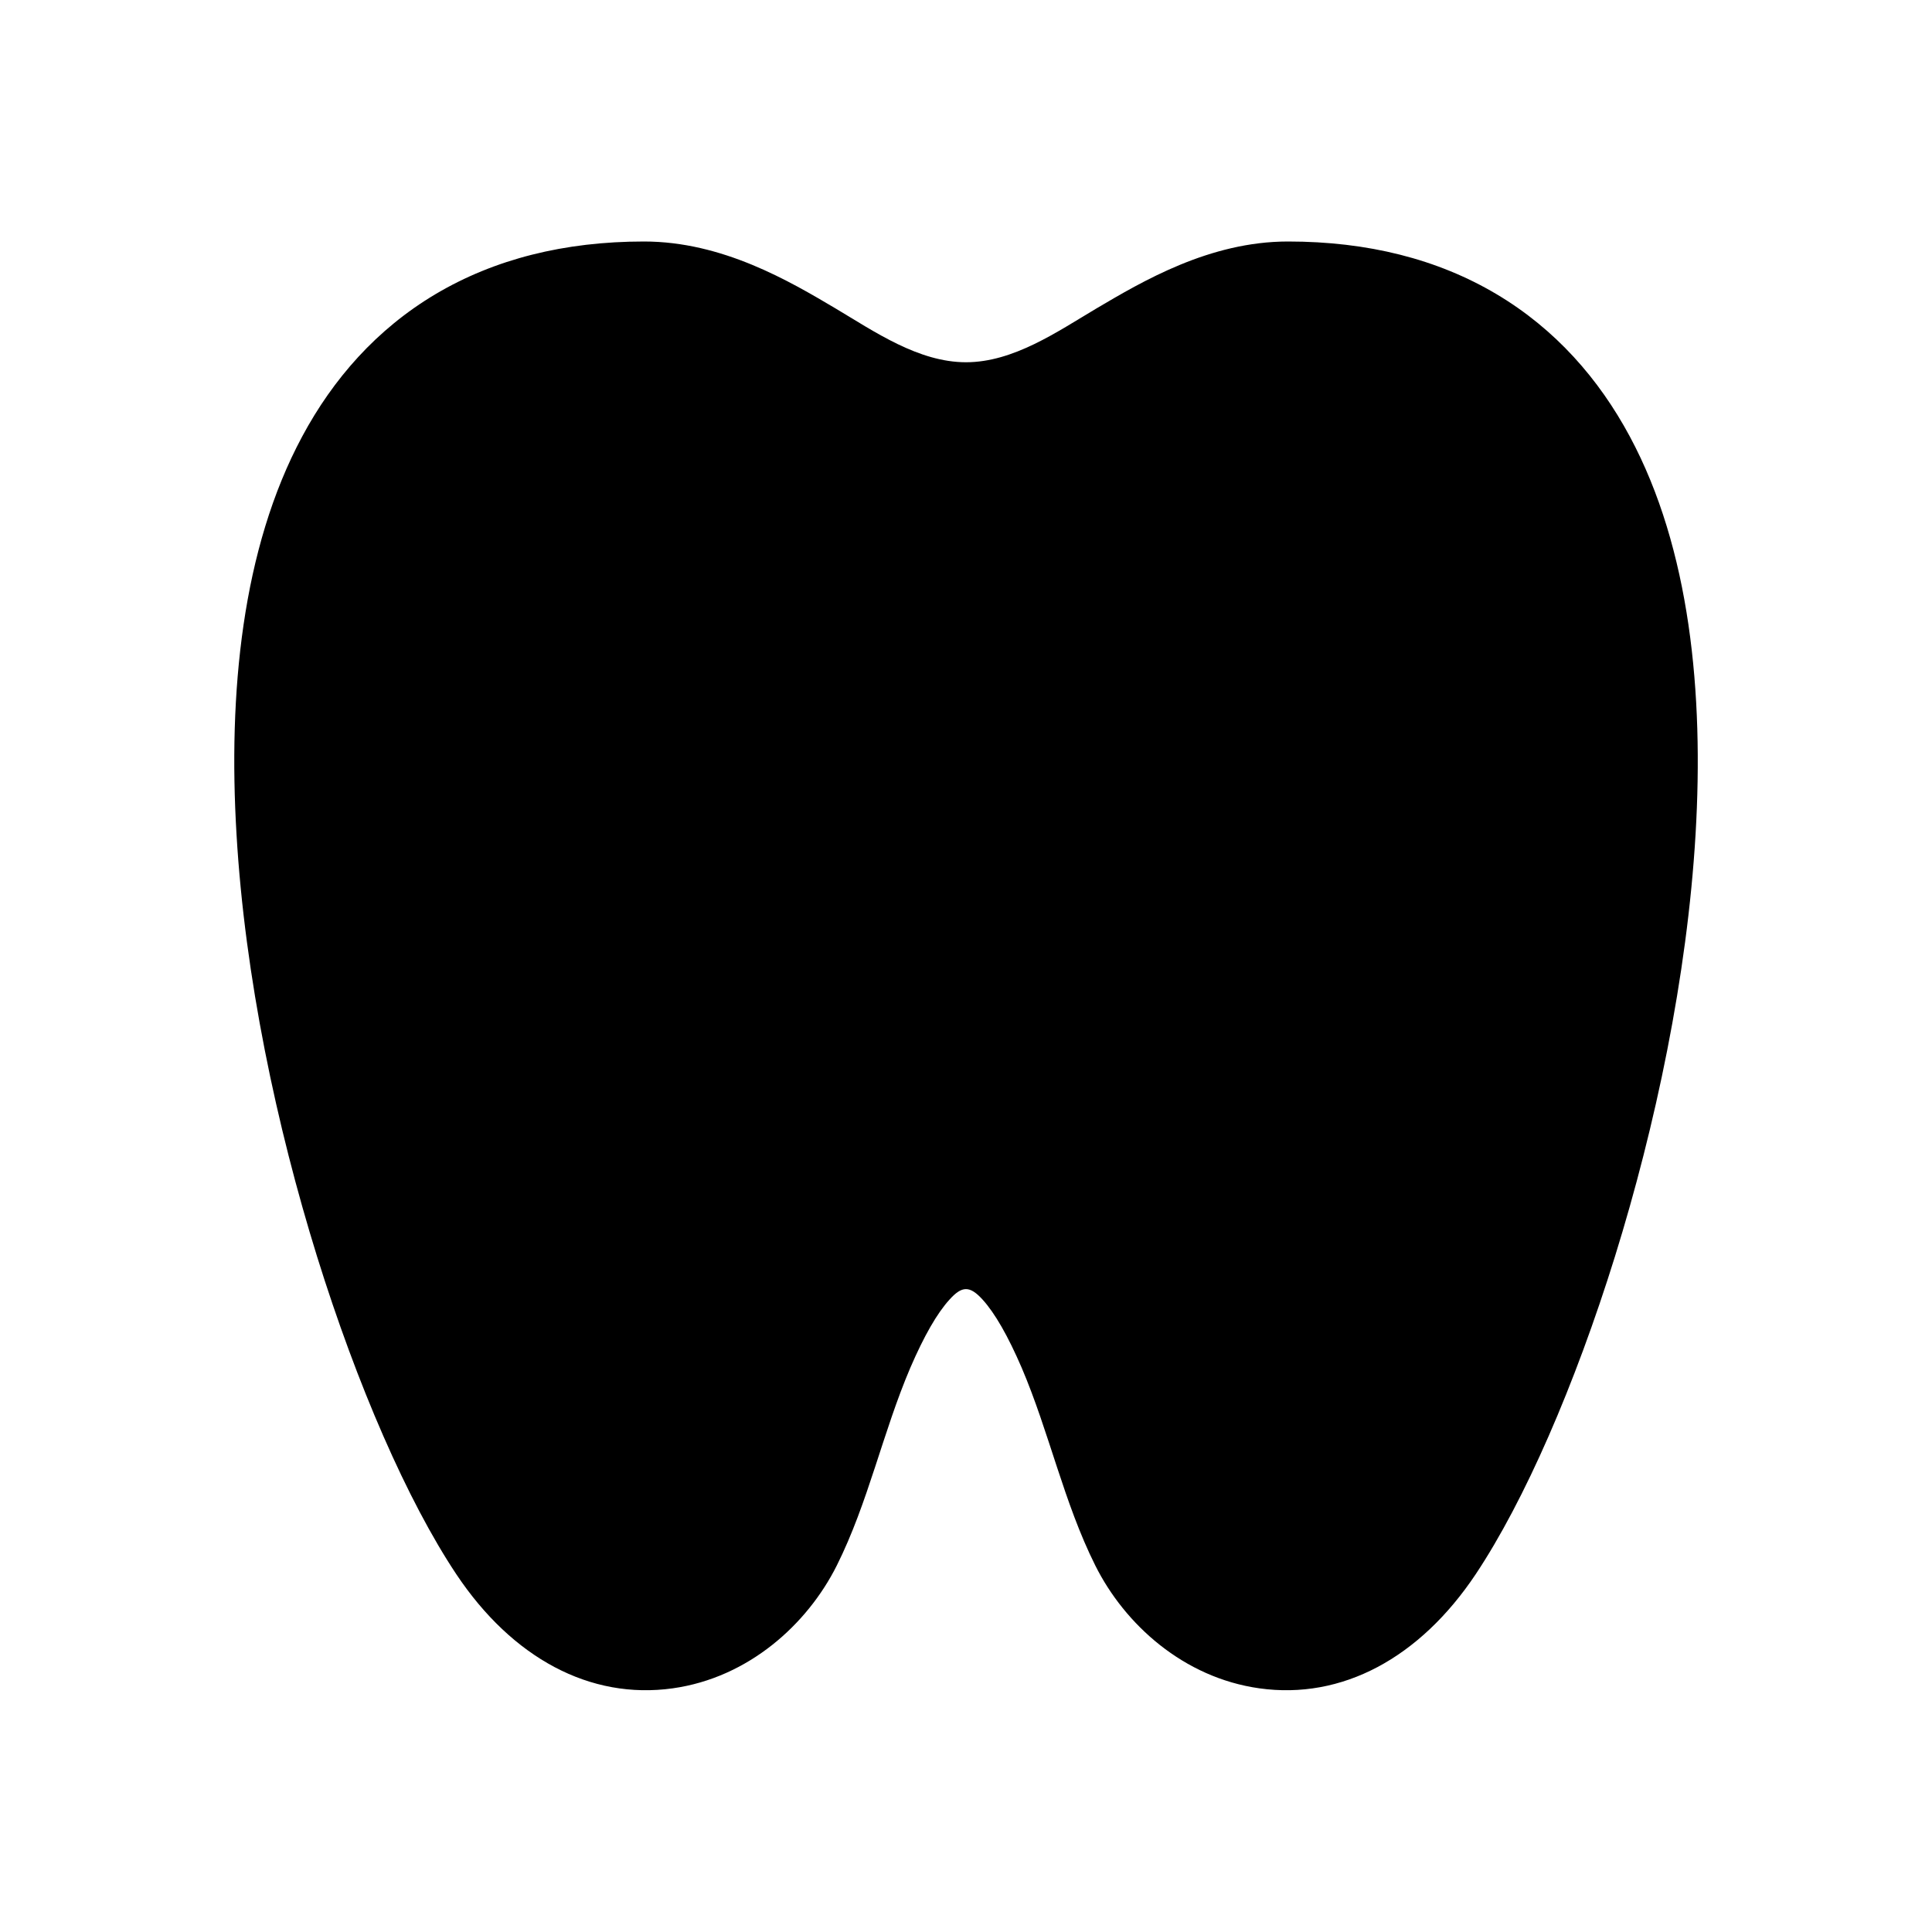 <svg xmlns="http://www.w3.org/2000/svg" xmlns:xlink="http://www.w3.org/1999/xlink" width="24" height="24" viewBox="0 0 24 24"><g fill="none" fill-rule="evenodd"><path d="m12.593 23.258l-.011.002l-.071.035l-.02.004l-.014-.004l-.071-.035q-.016-.005-.024.005l-.004.01l-.017.428l.005.02l.01.013l.104.074l.015.004l.012-.004l.104-.074l.012-.016l.004-.017l-.017-.427q-.004-.016-.017-.018m.265-.113l-.013.002l-.185.093l-.01.01l-.003.011l.018.43l.005.012l.008.007l.201.093q.019.005.029-.008l.004-.014l-.034-.614q-.005-.018-.02-.022m-.715.002a.02.02 0 0 0-.027.006l-.006.014l-.034.614q.001.018.017.024l.015-.002l.201-.093l.01-.008l.004-.011l.017-.43l-.003-.012l-.01-.01z"/><path fill="currentColor" d="M5.41 3.654C6.143 3.219 7.011 3 8 3c.976 0 1.808.493 2.382.833c.486.29 1.03.667 1.618.667s1.132-.378 1.618-.667C14.193 3.494 15.025 3 16 3c.99 0 1.858.219 2.59.654s1.273 1.054 1.656 1.768c.75 1.396.92 3.192.817 4.94c-.105 1.775-.5 3.631-1.001 5.245c-.498 1.601-1.124 3.038-1.73 3.948c-.696 1.043-1.663 1.562-2.688 1.418c-.941-.132-1.672-.793-2.038-1.526c-.391-.782-.572-1.655-.915-2.458q-.256-.593-.485-.845c-.16-.176-.257-.171-.411 0q-.23.252-.486.845c-.343.803-.523 1.676-.914 2.458c-.367.733-1.098 1.394-2.038 1.526c-1.026.144-1.993-.375-2.689-1.418c-.606-.91-1.232-2.347-1.73-3.948c-.501-1.614-.896-3.47-1-5.244c-.104-1.75.066-3.545.816-4.941c.383-.714.924-1.333 1.656-1.768"/></g></svg>